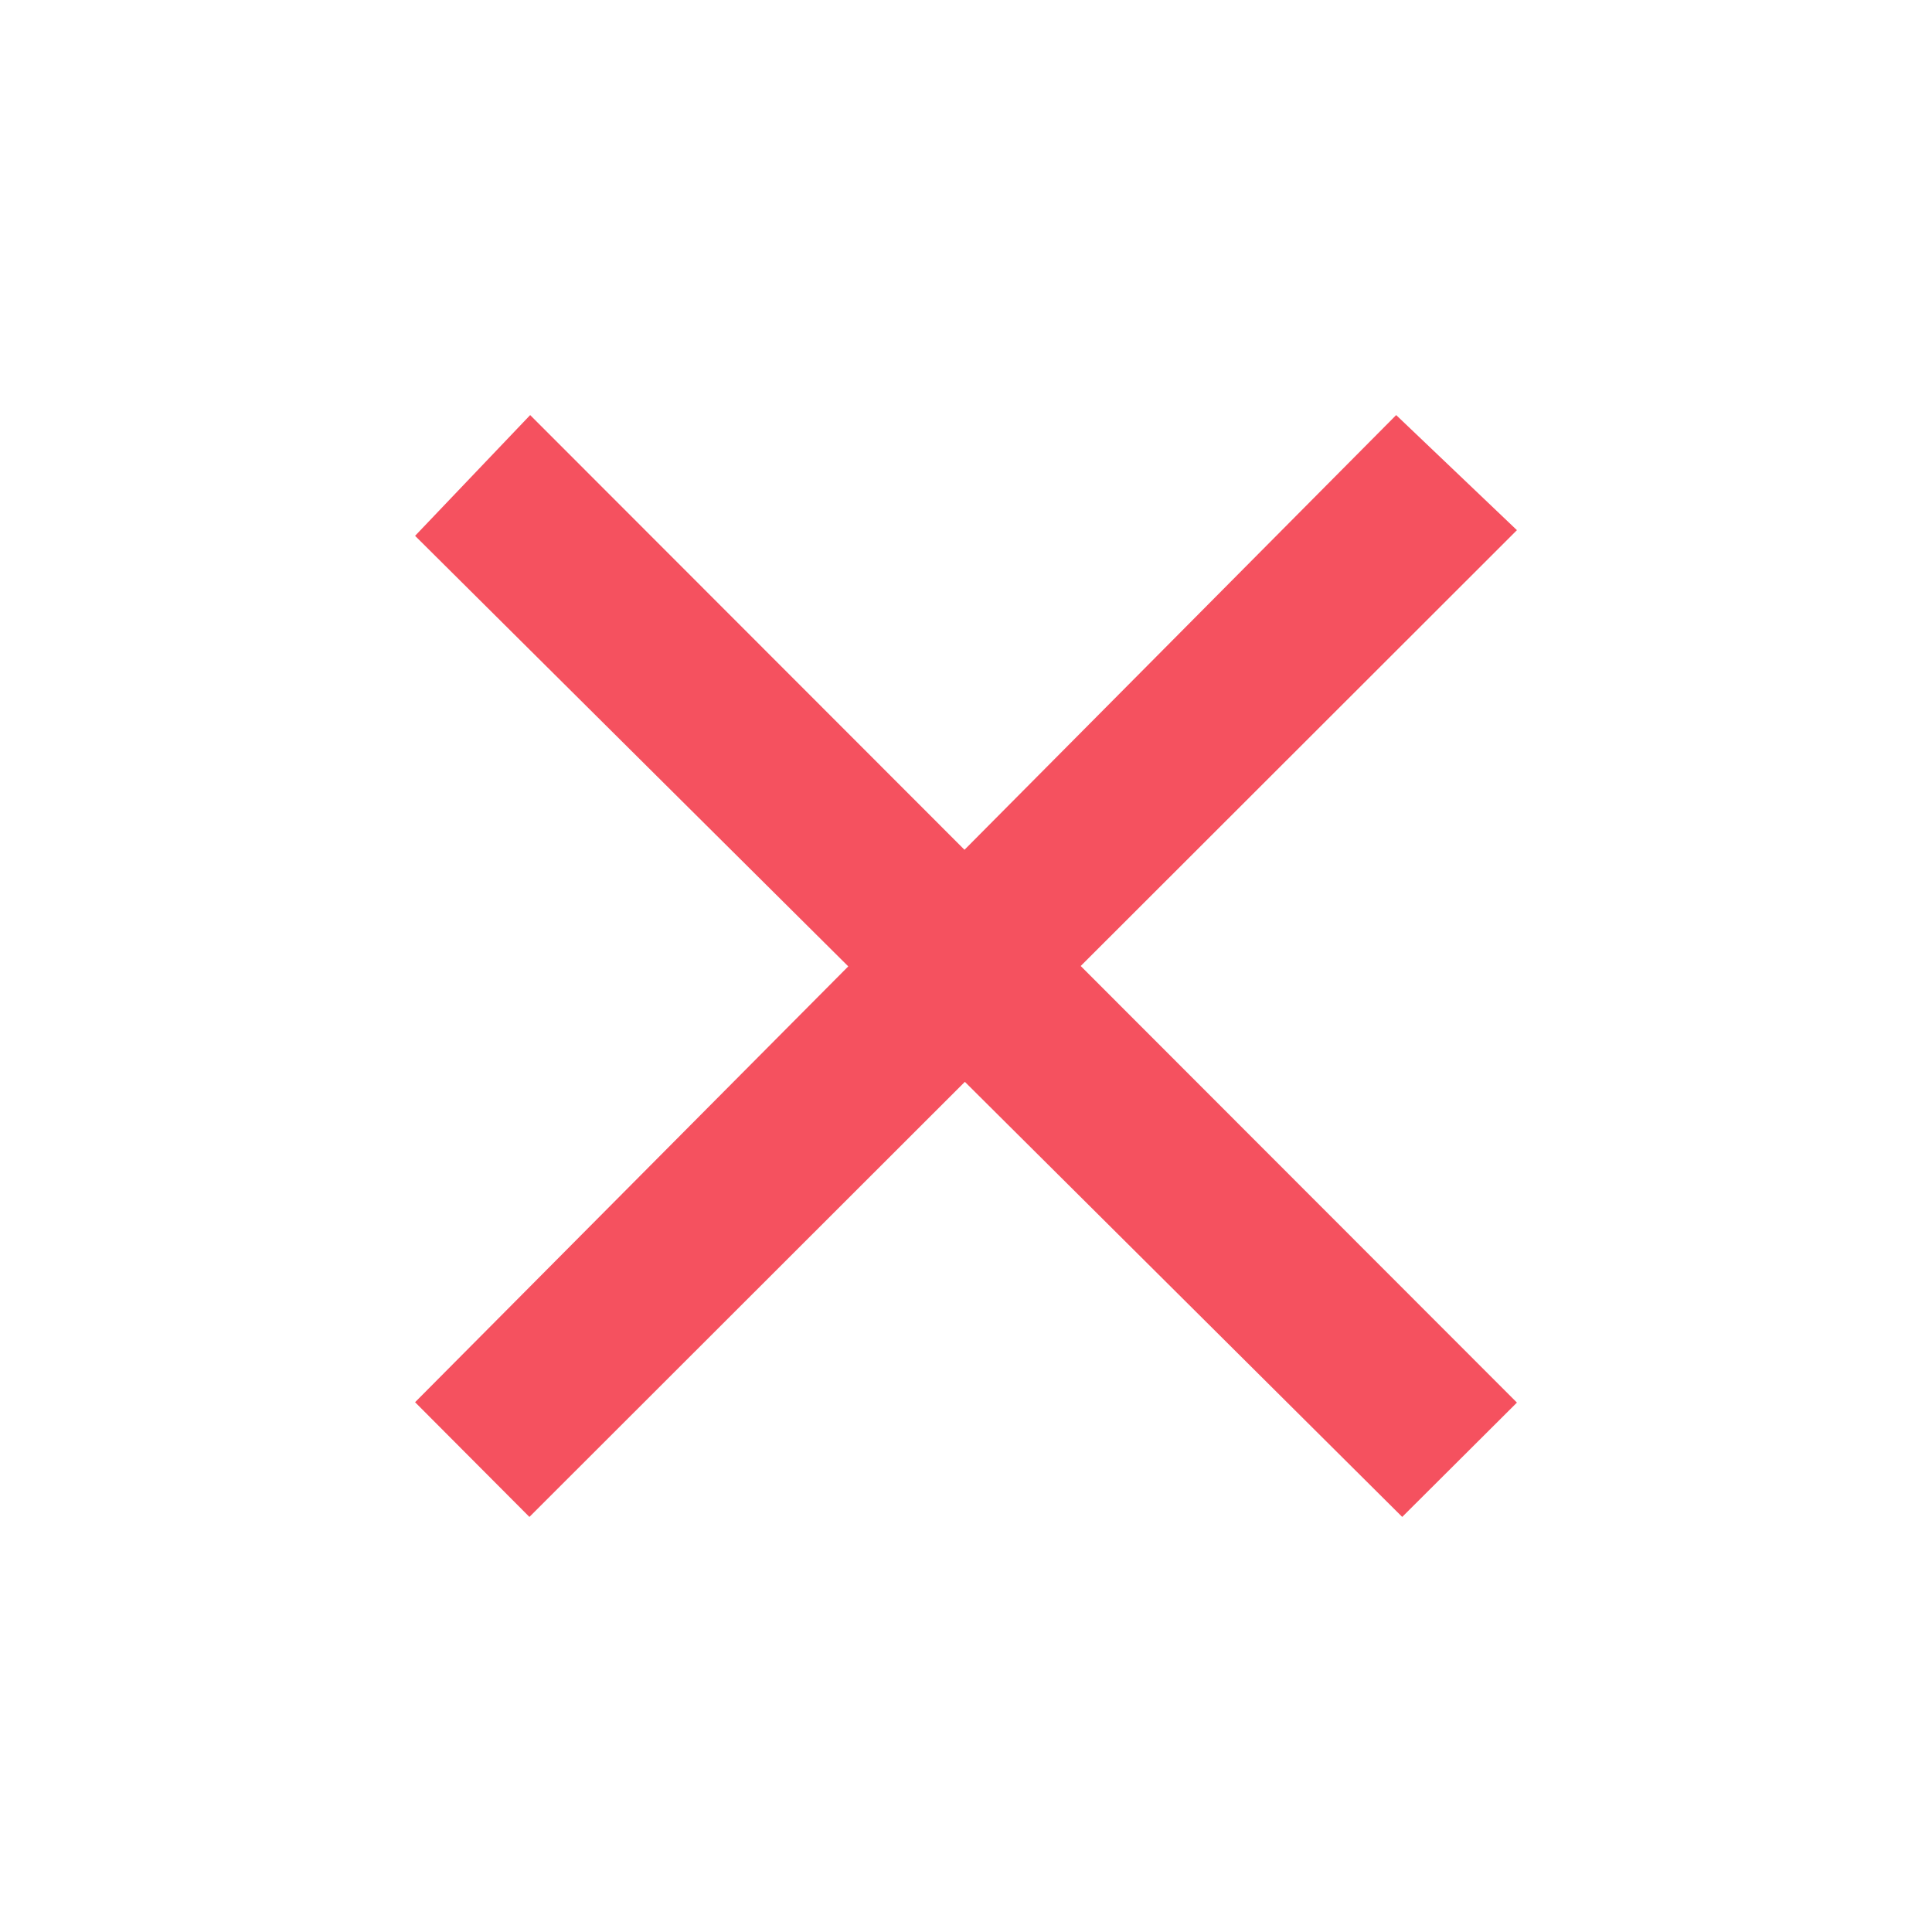 <?xml version="1.0" encoding="utf-8"?>
<!-- Generator: Adobe Illustrator 21.0.0, SVG Export Plug-In . SVG Version: 6.00 Build 0)  -->
<svg version="1.1" id="Layer_1" xmlns="http://www.w3.org/2000/svg" xmlns:xlink="http://www.w3.org/1999/xlink" x="0px" y="0px"
	 viewBox="0 0 512 512" style="enable-background:new 0 0 512 512;" xml:space="preserve">
<style type="text/css">
	.st0{fill:#F5515F;}
</style>
<polygon class="st0" points="402,140.5 370,110 255.6,225.2 140.5,110 110,142 224.8,256.1 110,371.6 140.3,402 255.7,286.7 
	371.6,402 402,371.7 286.4,256 "/>
</svg>
